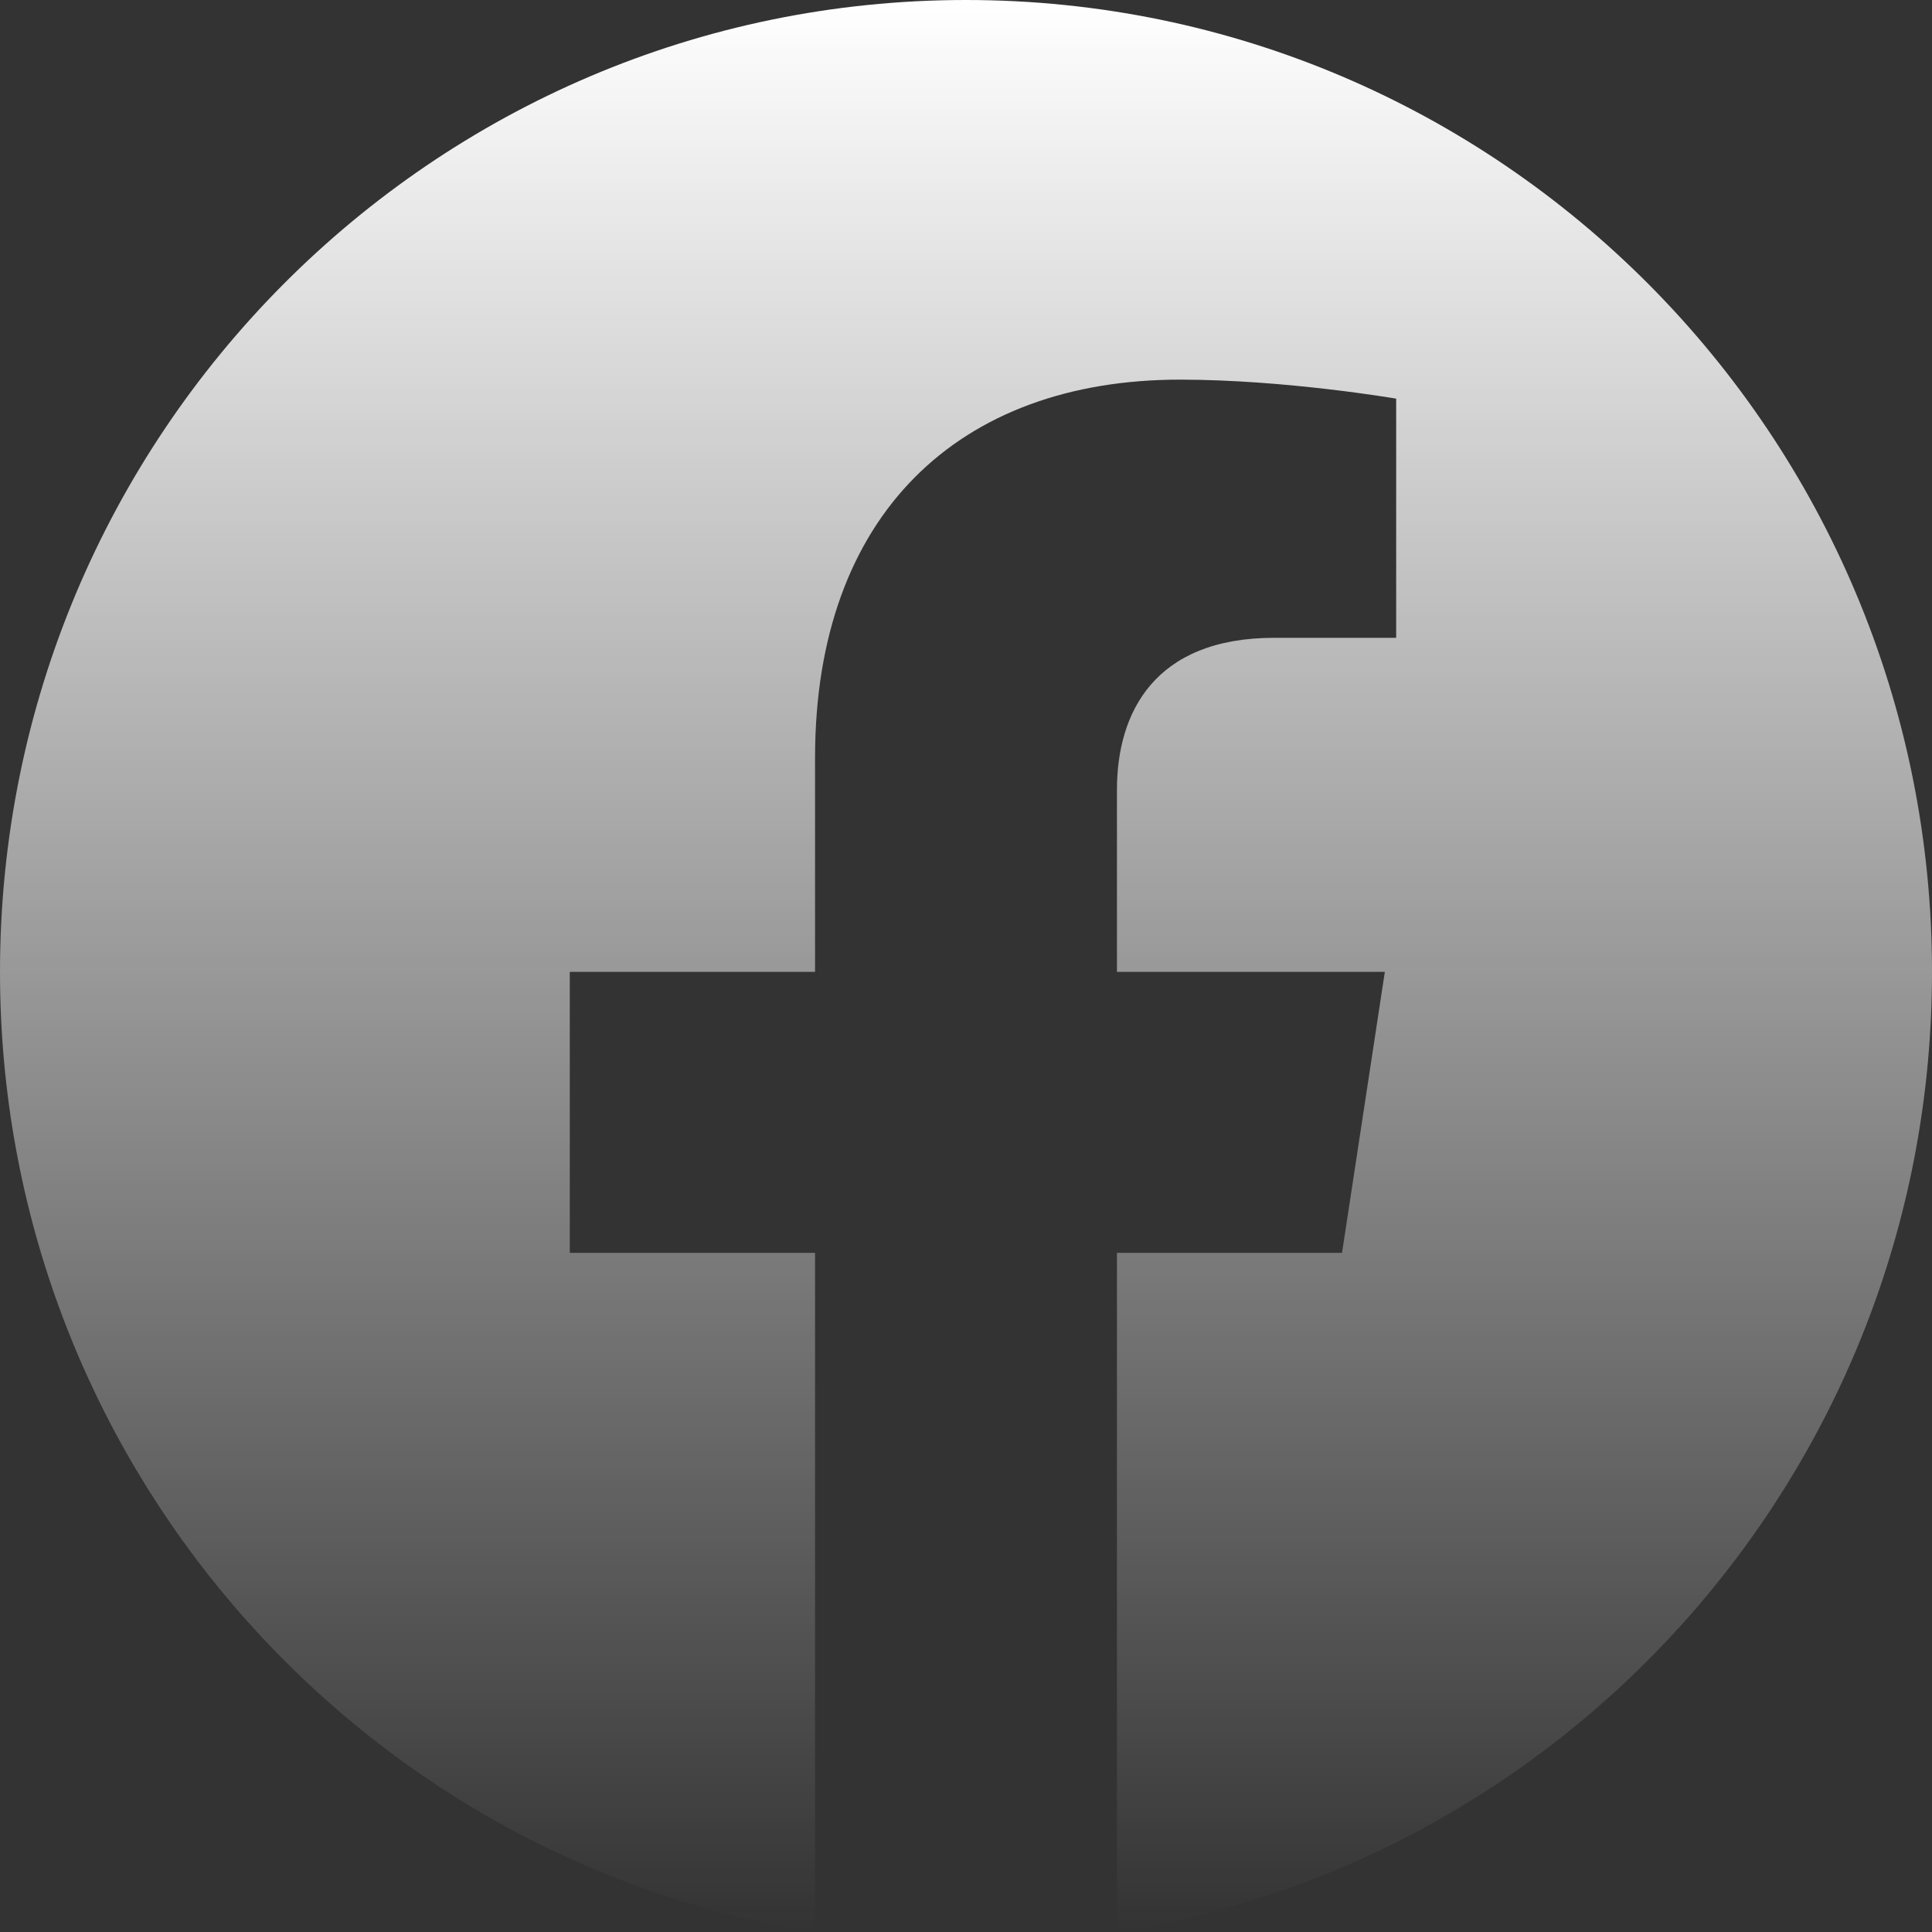 <svg width="38" height="38" viewBox="0 0 38 38" fill="none" xmlns="http://www.w3.org/2000/svg">
<rect x="0" y="0" width="38" height="38" fill="#333333" stroke="none"/>
<path d="M38 19.116C38 8.559 29.493 0 19 0C8.507 0 0 8.559 0 19.116C0 28.657 6.948 36.566 16.031 38V24.642H11.207V19.116H16.031V14.905C16.031 10.114 18.868 7.467 23.208 7.467C25.286 7.467 27.461 7.841 27.461 7.841V12.545H25.065C22.705 12.545 21.969 14.019 21.969 15.532V19.116H27.238L26.396 24.642H21.969V38C31.052 36.566 38 28.657 38 19.116Z" fill="url(#paint0_linear_576_1242)"/>
<defs>
<linearGradient id="paint0_linear_576_1242" x1="19" y1="0" x2="19" y2="38" gradientUnits="userSpaceOnUse">
<stop stop-color="white"/>
<stop offset="1" stop-color="white" stop-opacity="0"/>
</linearGradient>
</defs>
</svg>
